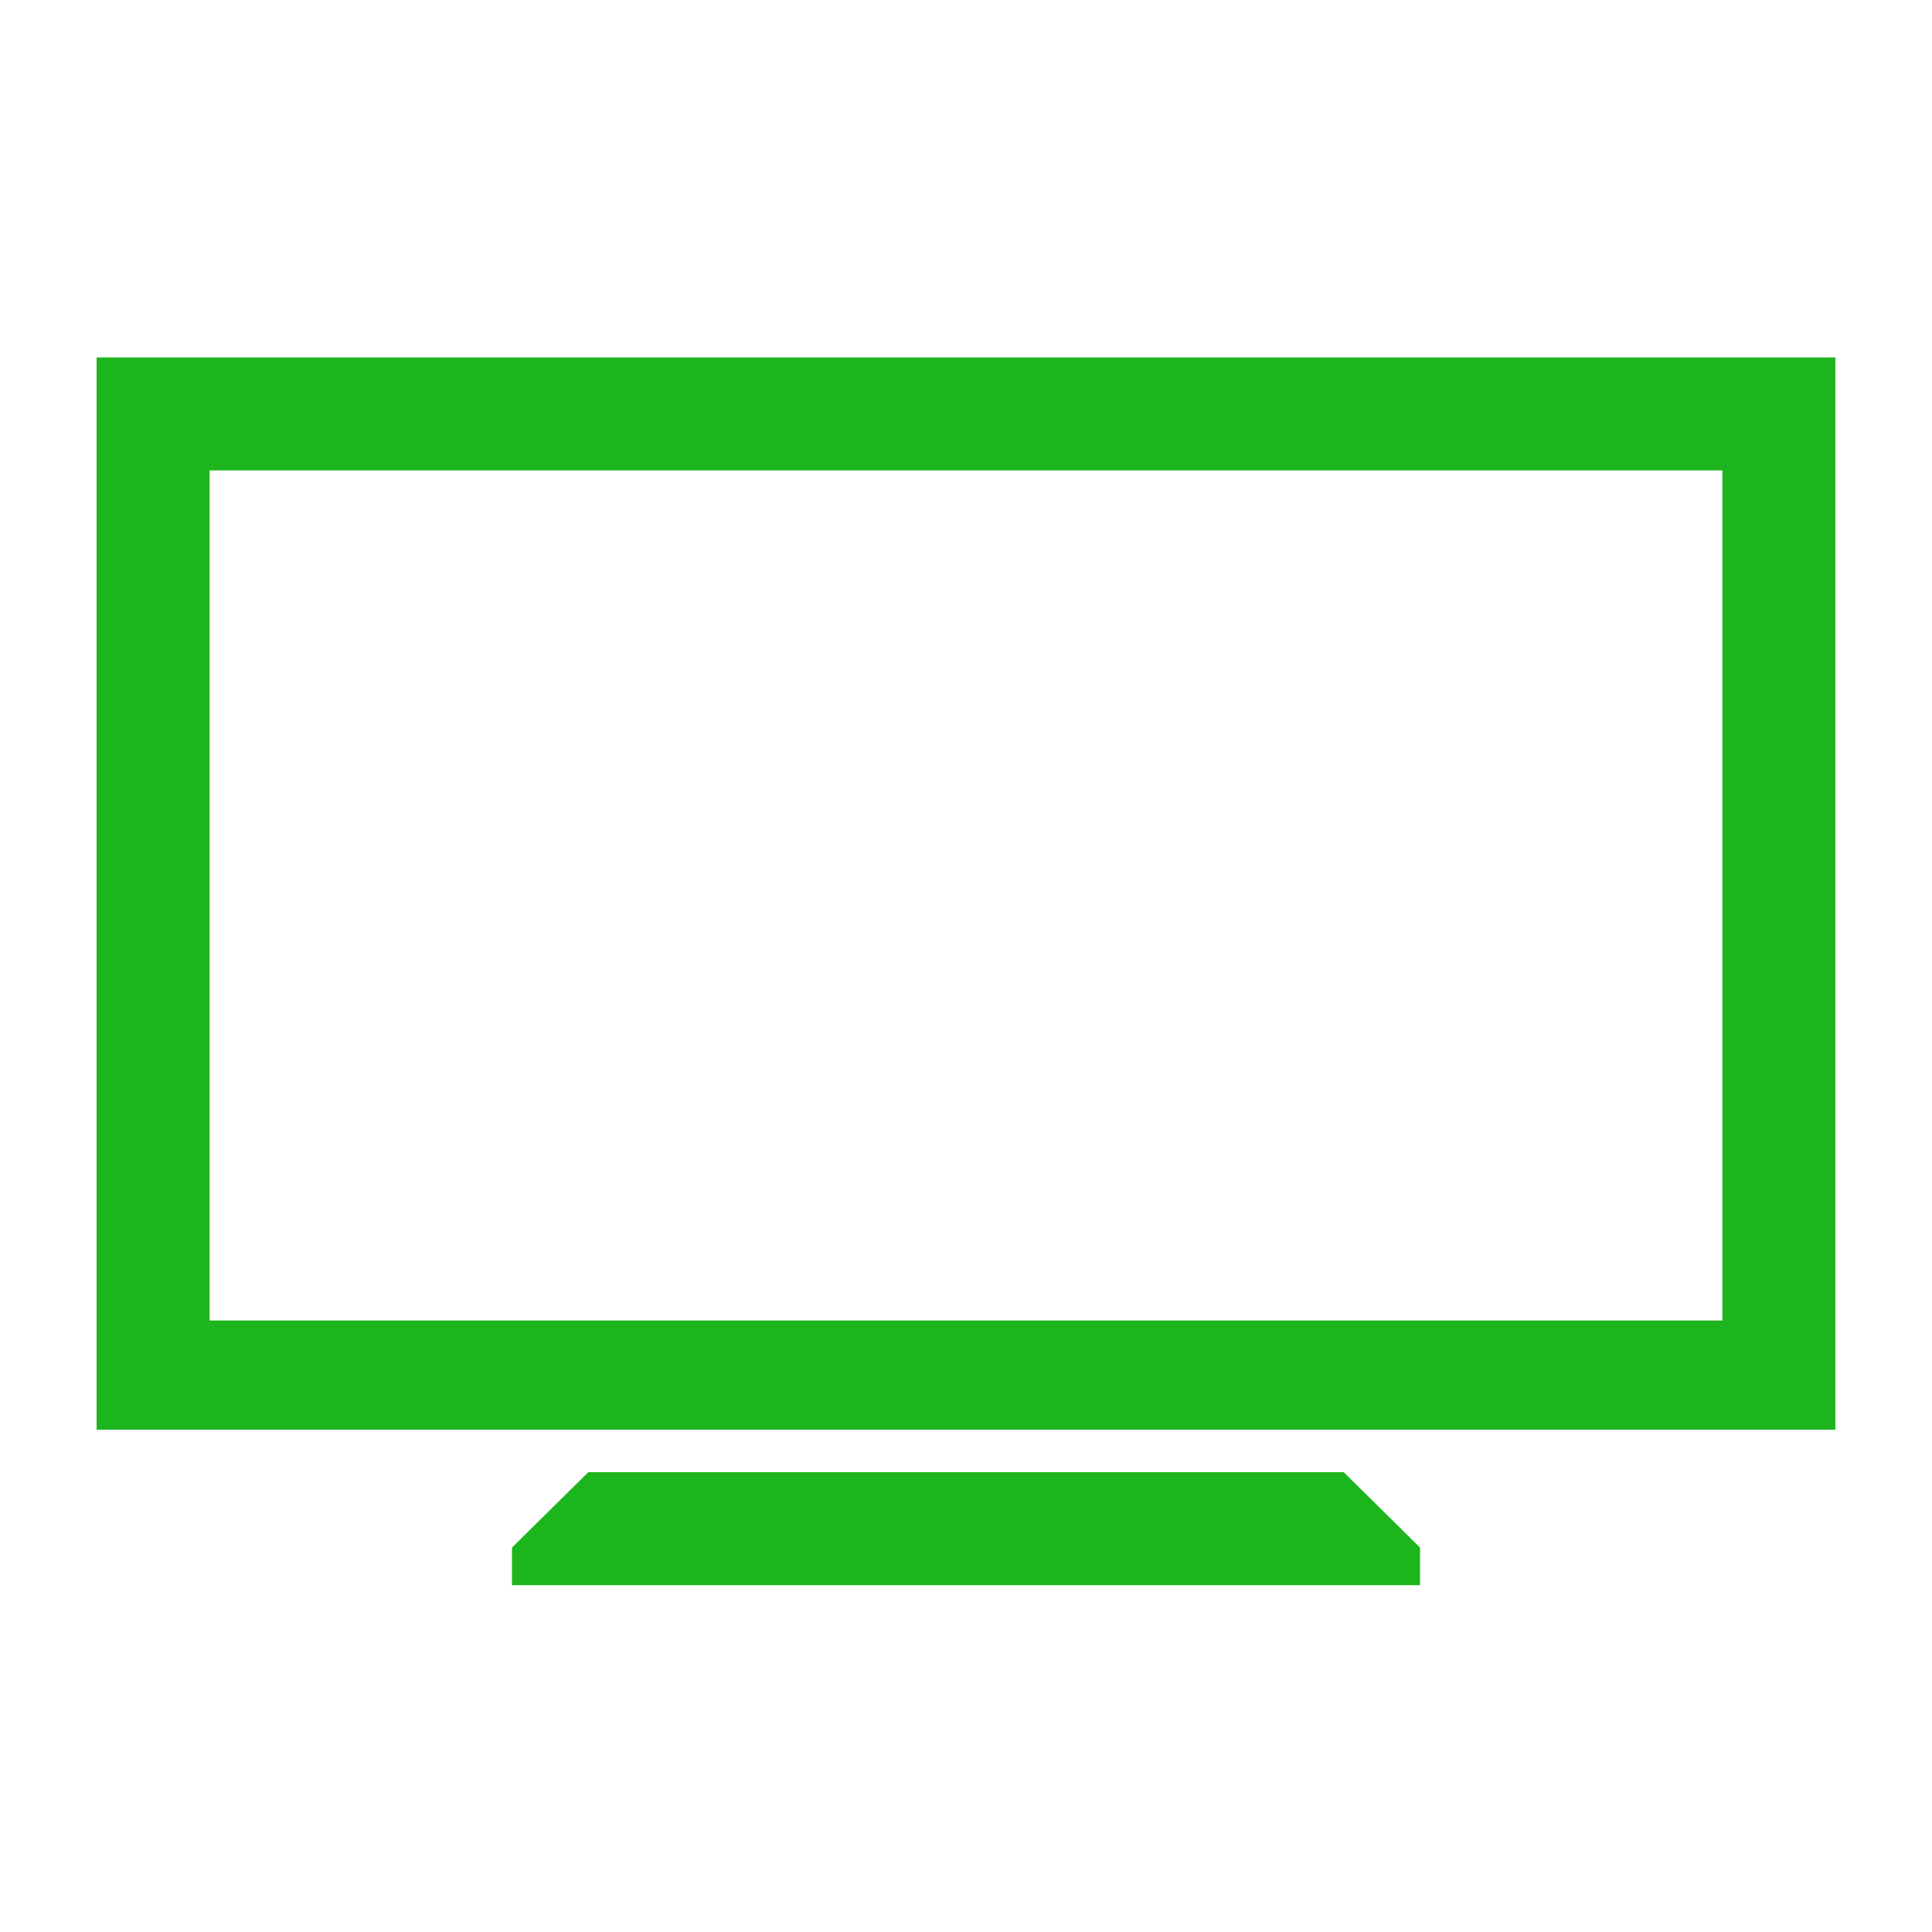 <svg xmlns="http://www.w3.org/2000/svg" viewBox="0 0 20 20"><title>television</title><path d="M-25,71V82.1H-7V71Zm1.17,1.17H-8.17v8.8H-23.83Zm3.92,10.37-.79.78v.39h9.4v-.39l-.79-.78Z" transform="translate(26 -67.3)" style="fill:#1db51d"/><rect width="20" height="20" style="fill:none"/></svg>